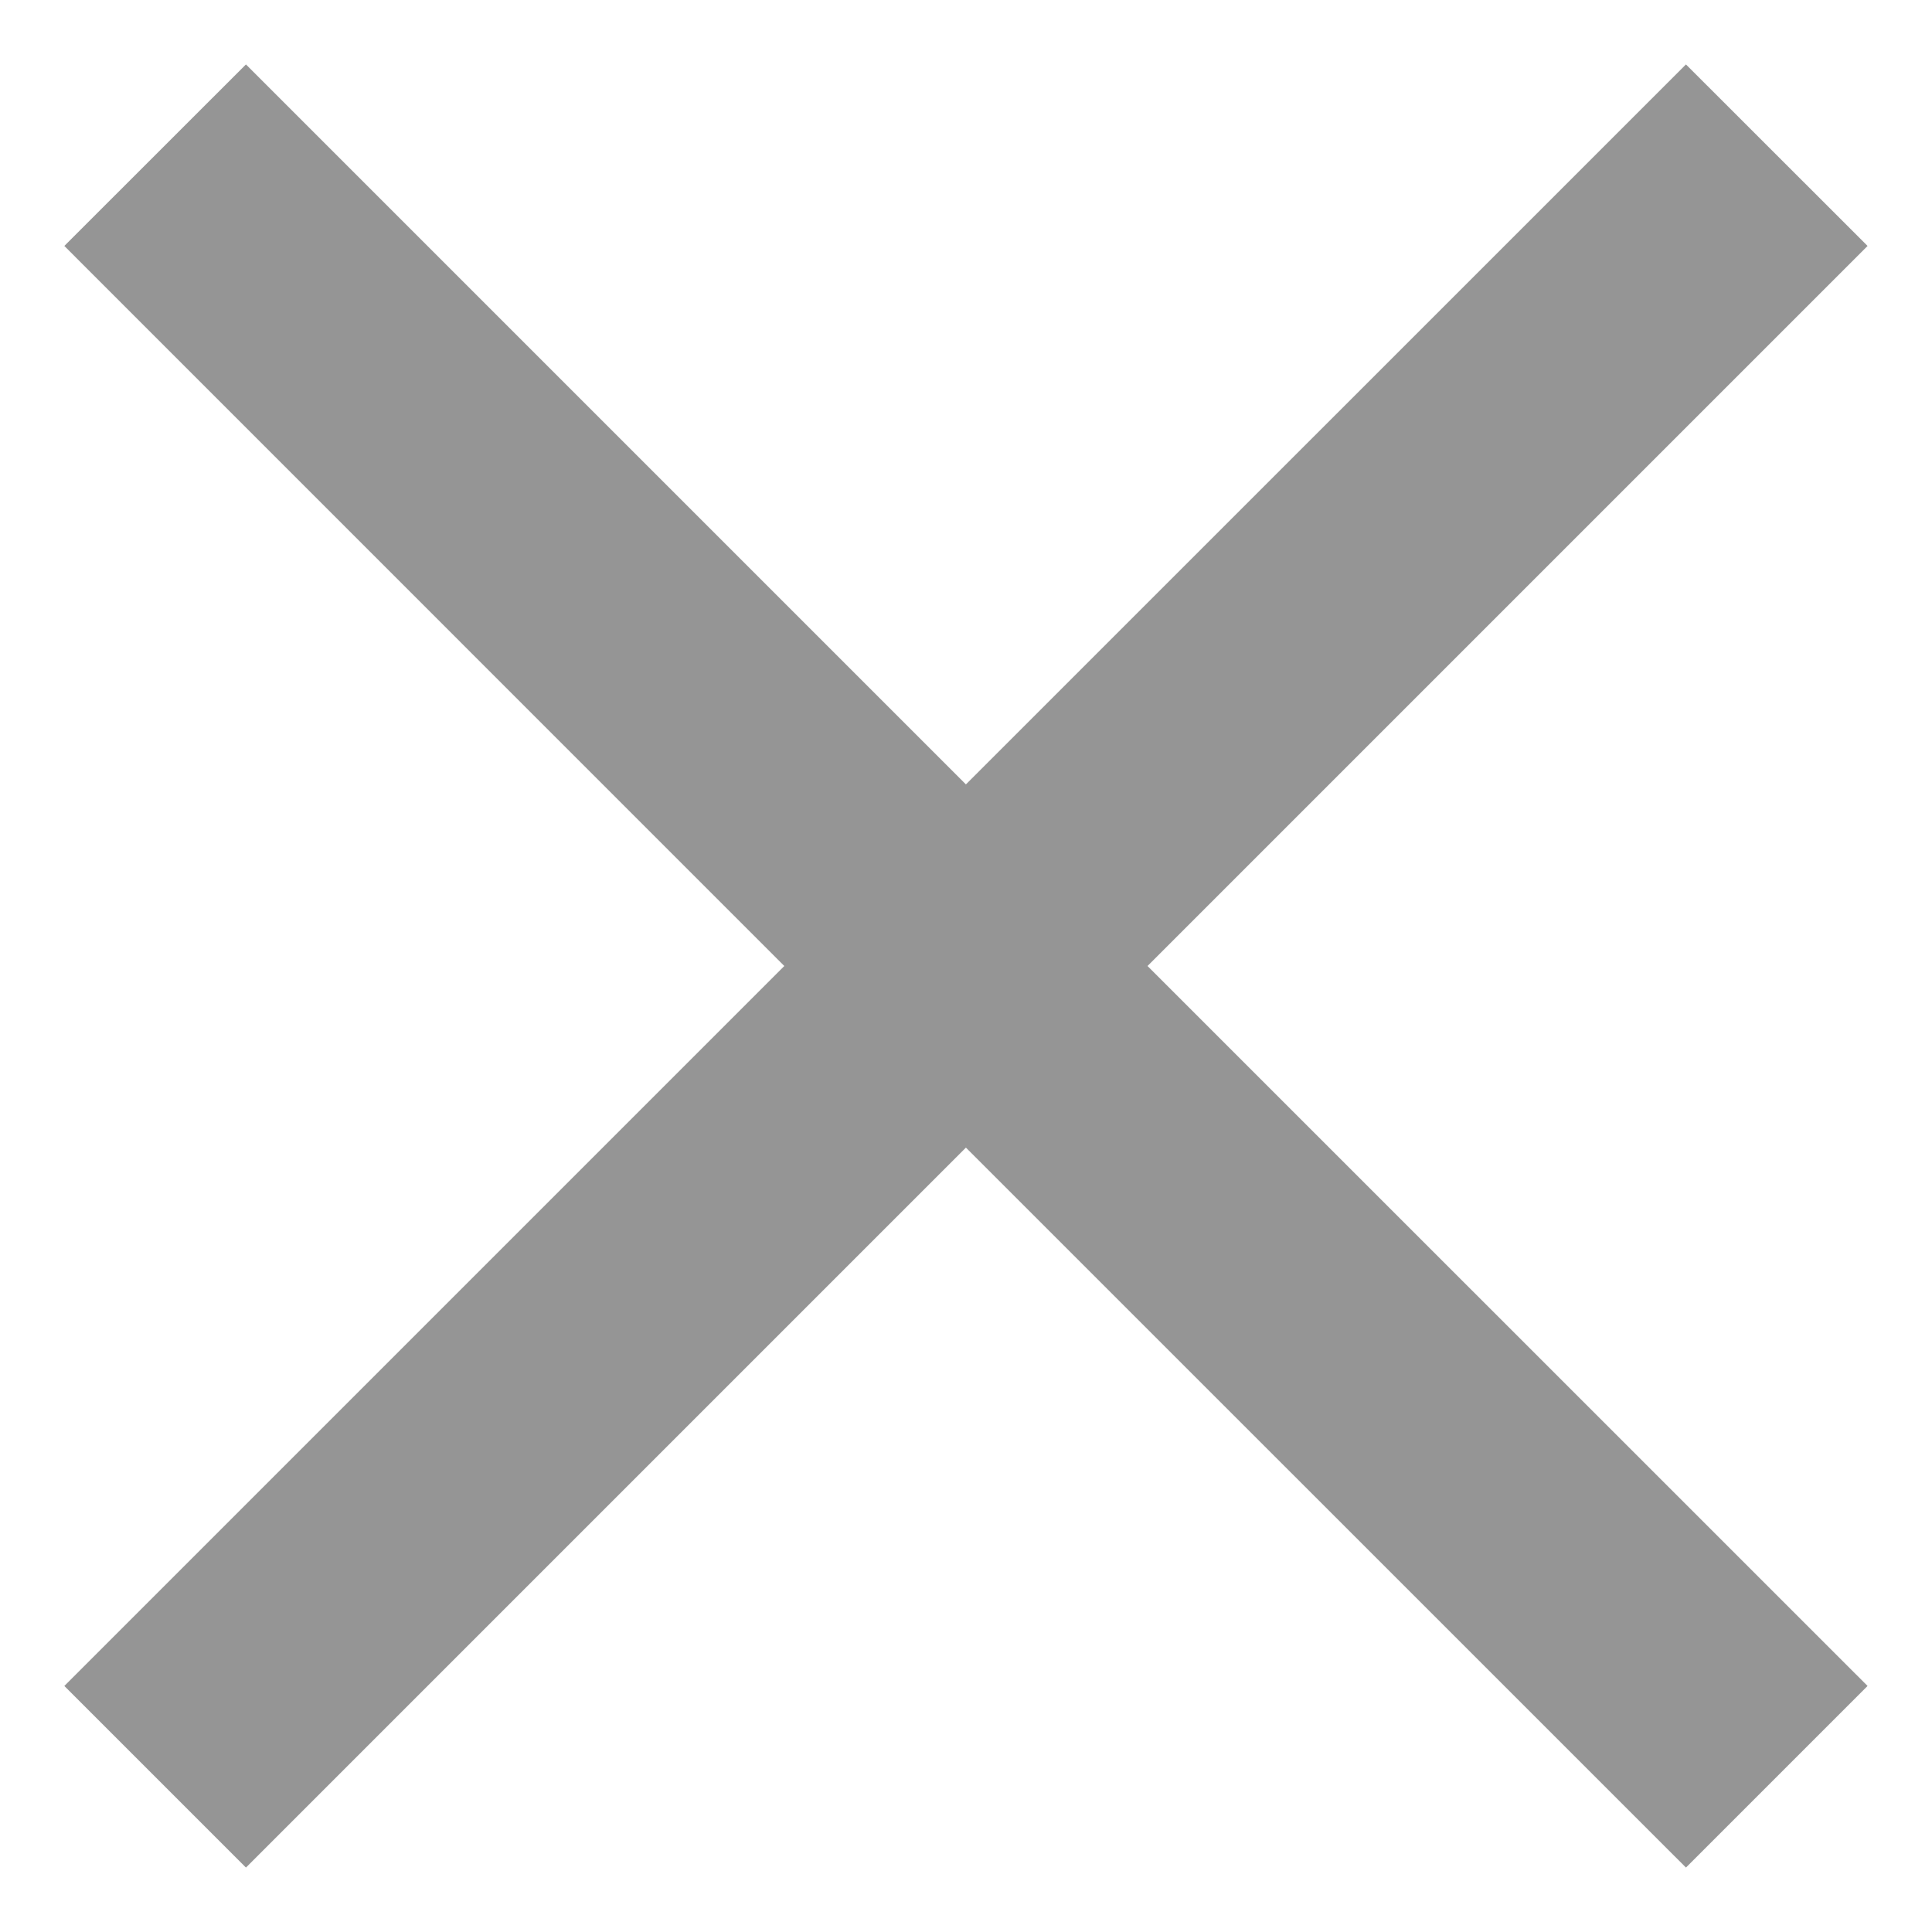 <svg width="20" height="20" viewBox="0 0 20 20" fill="none" xmlns="http://www.w3.org/2000/svg">
<path d="M19.333 2.546L17.453 0.667L9.999 8.12L2.546 0.667L0.666 2.546L8.119 10L0.666 17.453L2.546 19.333L9.999 11.88L17.453 19.333L19.333 17.453L11.879 10L19.333 2.546Z" fill="#959595"/>
</svg>
